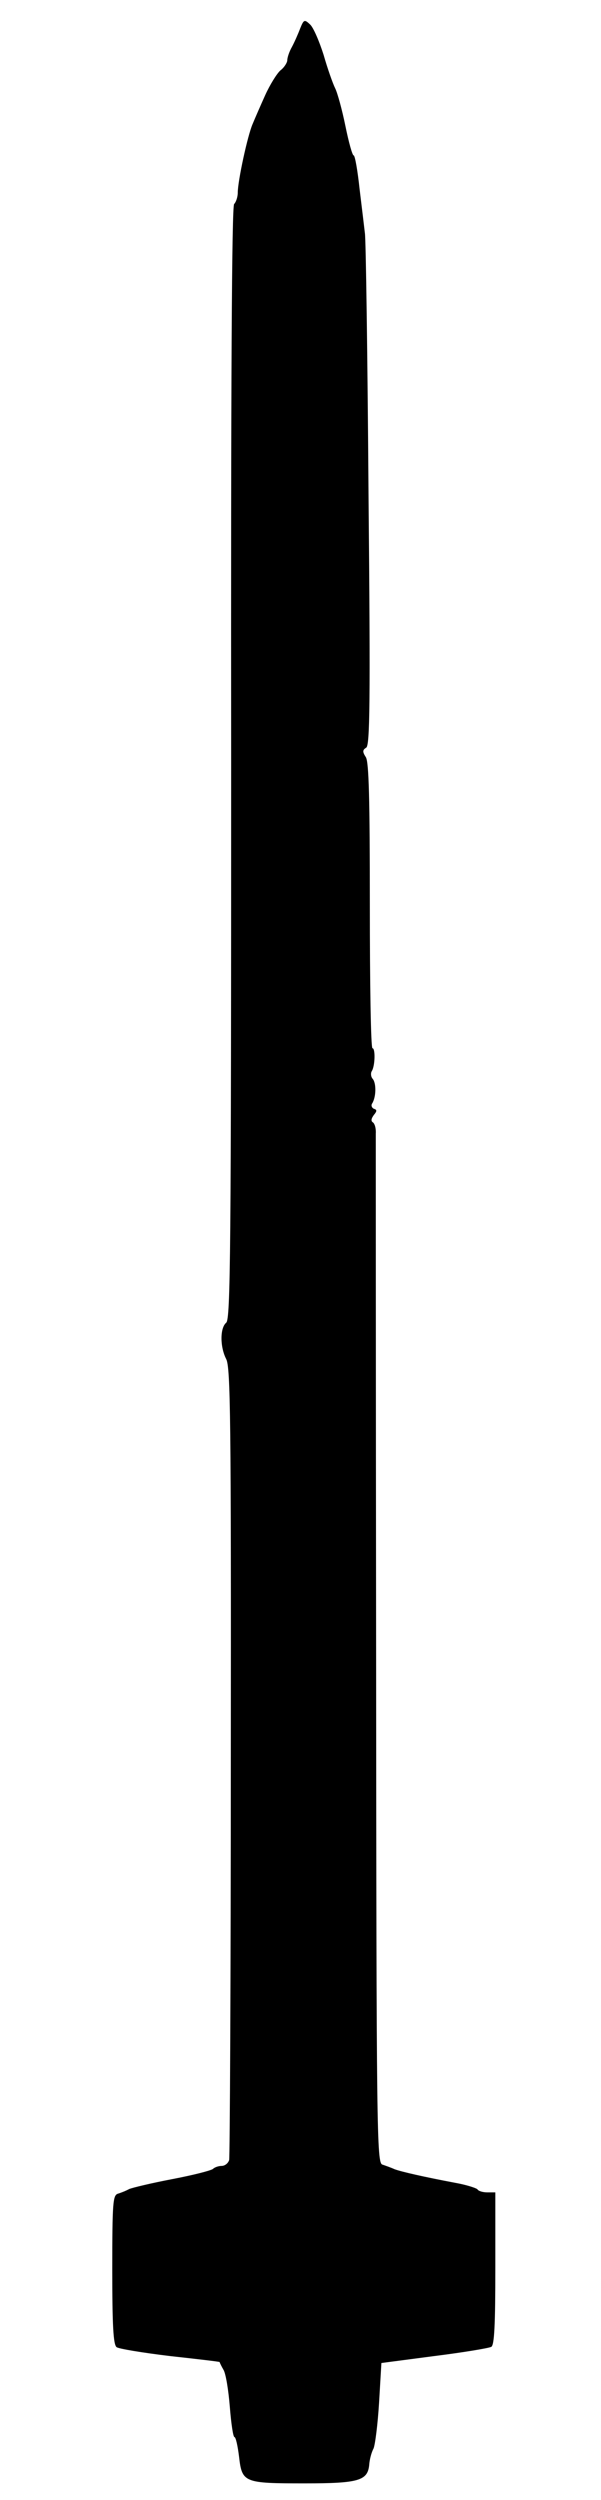 <?xml version="1.0" standalone="no"?>
<!DOCTYPE svg PUBLIC "-//W3C//DTD SVG 20010904//EN"
 "http://www.w3.org/TR/2001/REC-SVG-20010904/DTD/svg10.dtd">
<svg version="1.0" xmlns="http://www.w3.org/2000/svg"
 width="182pt" height="756pt" viewBox="0 0 182 756"
 preserveAspectRatio="xMidYMid meet">
<g transform="translate(0,756) scale(0.1,-0.1)"
fill="#000000" stroke="none">
<path d="M909 7474 c-6 -16 -17 -41 -25 -56 -8 -14 -14 -32 -14 -40 0 -7 -9
-22 -21 -31 -11 -10 -32 -44 -46 -75 -14 -31 -31 -70 -38 -87 -15 -34 -45
-172 -45 -208 0 -12 -5 -28 -11 -34 -7 -7 -10 -529 -9 -1690 0 -1485 -2 -1682
-15 -1693 -19 -16 -19 -73 0 -110 13 -25 15 -179 14 -1217 0 -653 -3 -1196 -5
-1205 -3 -10 -13 -18 -23 -18 -9 0 -21 -4 -26 -9 -6 -5 -61 -19 -124 -31 -63
-12 -121 -26 -130 -30 -9 -5 -24 -11 -34 -14 -15 -5 -17 -25 -17 -229 0 -168
3 -227 13 -235 6 -5 79 -17 162 -27 82 -9 150 -17 150 -18 0 -1 5 -12 12 -24
7 -12 15 -62 19 -112 4 -50 10 -91 14 -91 4 0 10 -27 14 -60 9 -78 15 -80 199
-80 162 0 190 8 195 55 1 17 7 39 13 50 5 11 13 74 17 140 l7 119 160 21 c88
11 166 24 173 28 9 6 12 65 12 238 l0 229 -24 0 c-14 0 -27 4 -30 9 -3 4 -34
14 -68 20 -95 18 -161 33 -183 41 -11 5 -28 11 -37 14 -17 5 -18 92 -19 1548
-1 849 -1 1555 -1 1570 1 15 -3 30 -9 34 -6 4 -5 11 3 22 10 12 10 16 0 19 -6
3 -9 10 -5 16 12 19 13 60 2 74 -6 6 -7 18 -3 24 10 16 11 69 2 69 -5 0 -8
194 -8 430 0 327 -3 435 -12 450 -11 17 -10 22 1 29 11 7 13 129 7 767 -3 418
-8 773 -11 789 -2 17 -9 76 -16 133 -6 56 -14 102 -18 102 -4 0 -15 40 -25 89
-10 49 -24 100 -31 114 -7 14 -23 59 -35 101 -13 41 -31 83 -41 92 -17 16 -19
15 -30 -12z"/>
</g>
</svg>
